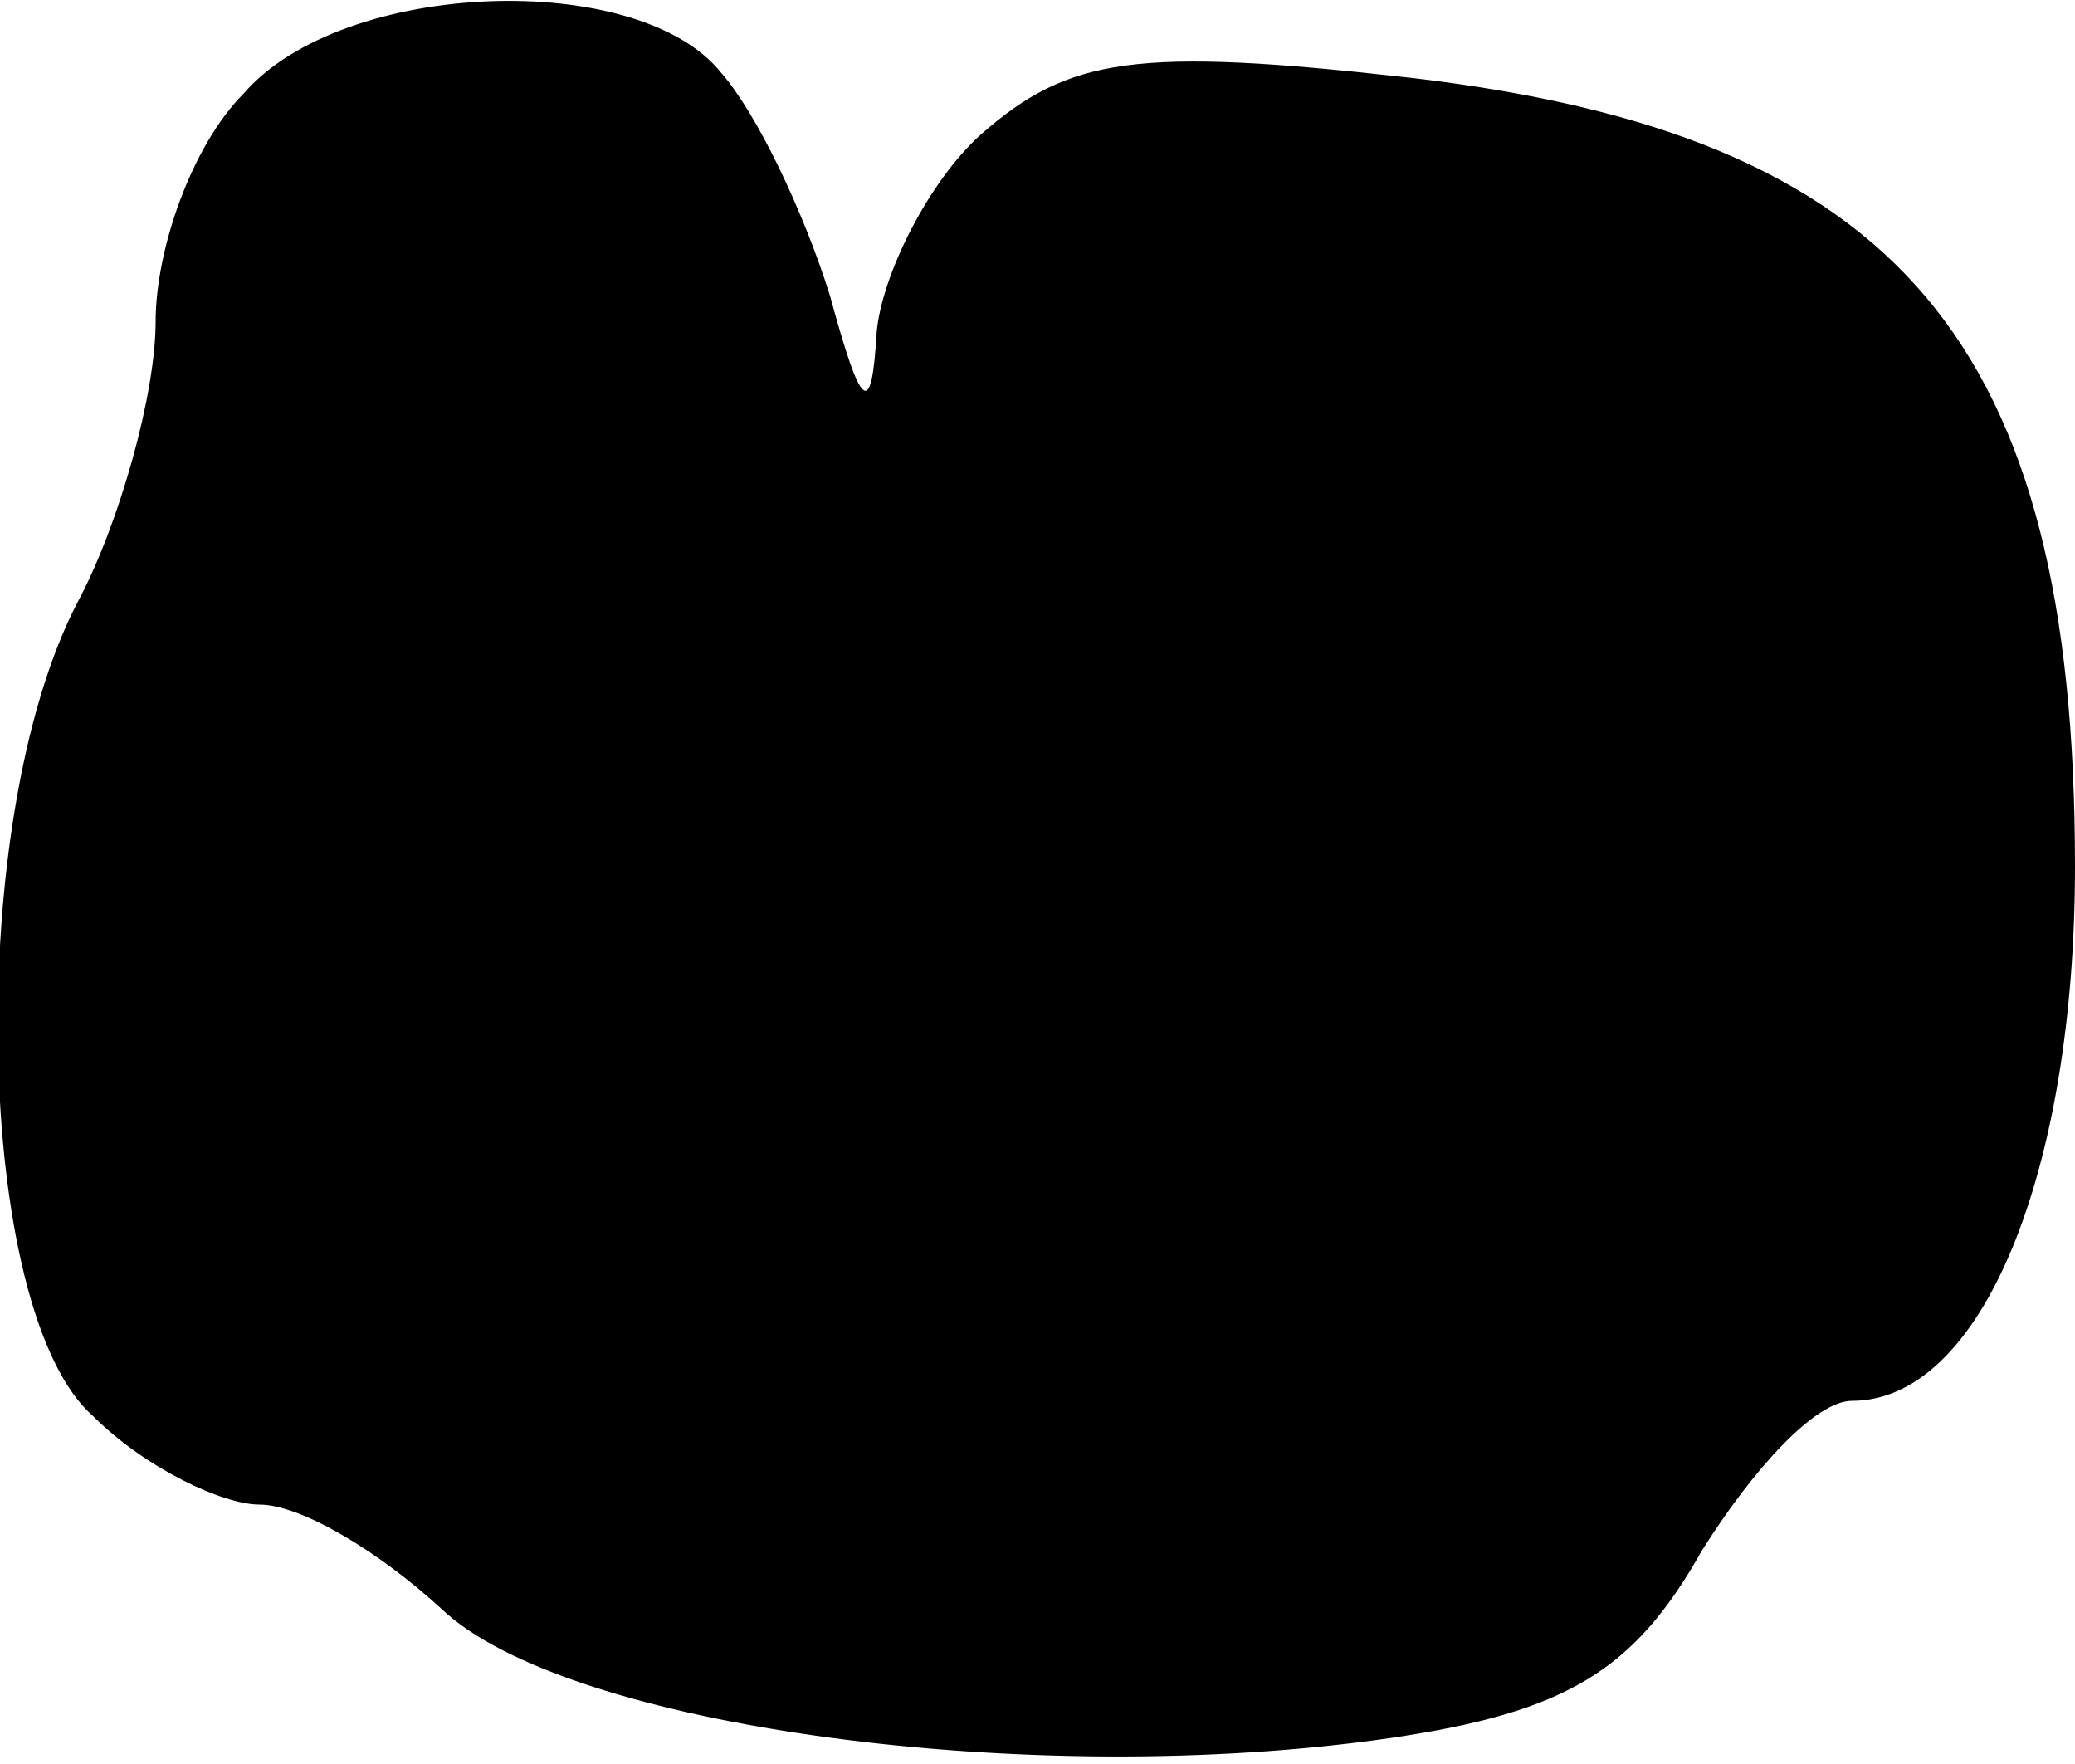 <?xml version="1.0" standalone="no"?>
<!DOCTYPE svg PUBLIC "-//W3C//DTD SVG 20010904//EN"
 "http://www.w3.org/TR/2001/REC-SVG-20010904/DTD/svg10.dtd">
<svg version="1.0" xmlns="http://www.w3.org/2000/svg"
 width="40pt" height="34pt" viewBox="0 0 40 34"
 preserveAspectRatio="xMidYMid meet">
<g transform="translate(0,34) scale(0.1,-0.1)"
fill="#000000" stroke="none">
<path fill="#000000" stroke="none" d="M47 322 c-10 -10 -17 -30 -17 -44 0
-14 -7 -39 -15 -54 -22 -42 -20 -137 3 -157 10 -10 25 -17 32 -17 8 0 23 -9
35 -20 24 -23 114 -35 183 -25 34 5 47 13 60 36 10 16 22 29 29 29 25 0 43 44
43 103 0 101 -34 141 -128 152 -53 6 -66 4 -83 -11 -10 -9 -19 -27 -20 -38 -1
-17 -3 -15 -9 7 -5 16 -14 35 -21 43 -16 20 -73 18 -92 -4z"/>
</g>
</svg>
